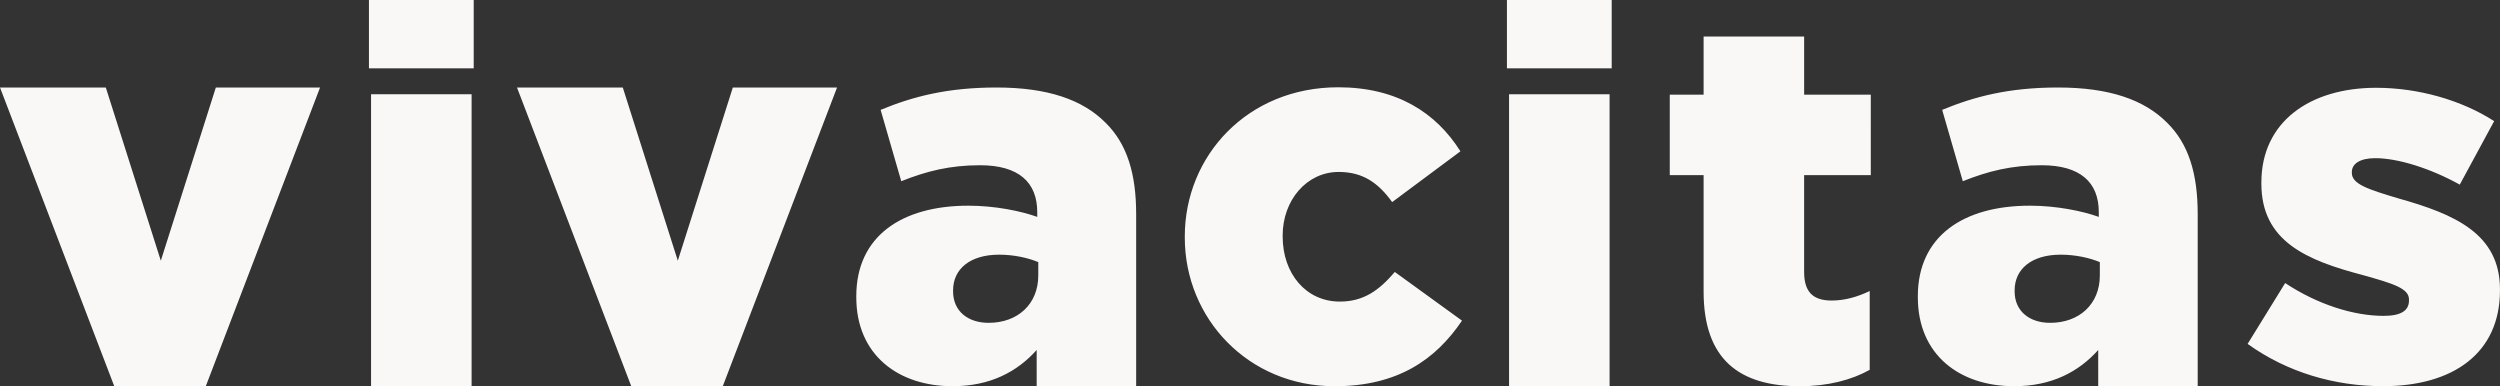<?xml version="1.0" encoding="utf-8"?>
<!-- Generator: Adobe Illustrator 25.0.1, SVG Export Plug-In . SVG Version: 6.00 Build 0)  -->
<svg version="1.1" id="Calque_1" xmlns="http://www.w3.org/2000/svg" xmlns:xlink="http://www.w3.org/1999/xlink" x="0px" y="0px"
	 viewBox="0 0 696.58 107.61" style="enable-background:new 0 0 696.58 107.61;" xml:space="preserve">
<rect x="0" y="0" width="696.58" height="107.61" fill="#333333" stroke="none"/>
<style type="text/css">
	.st0{fill:#F9F8F6;}
</style>
<path class="st0" d="M0,24.38h29.48l15.33,48.26l15.33-48.26h29.04l-31.84,83.23h-25.5L0,24.38z M238.59,82.83v-0.3
	c0-16.62,12.53-25.22,31.25-25.22c7.37,0,14.59,1.48,19.17,3.12V59.1c0-8.31-5.16-13.06-15.92-13.06c-8.4,0-14.89,1.63-21.97,4.45
	l-5.75-19.88c8.99-3.71,18.58-6.23,32.28-6.23c14.3,0,24.03,3.41,30.37,9.79c6.04,5.93,8.55,14.24,8.55,25.52v47.92h-27.72V97.52
	c-5.45,6.08-12.97,10.09-23.44,10.09C250.24,107.61,238.59,98.86,238.59,82.83L238.59,82.83z M289.3,76.75v-3.71
	c-2.8-1.19-6.78-2.08-10.91-2.08c-8.11,0-12.83,4-12.83,9.94v0.3c0,5.49,4.13,8.75,9.88,8.75C283.56,89.96,289.3,84.76,289.3,76.75z
	 M330.12,66.19v-0.3c0-22.55,17.54-41.57,42.75-41.57c16.36,0,27.27,7.08,34.05,17.84L387.9,56.31c-3.83-5.31-8.11-8.4-14.89-8.4
	c-8.99,0-15.62,7.96-15.62,17.69v0.3c0,10.32,6.49,18.13,15.92,18.13c6.63,0,10.91-3.09,15.33-8.25l18.72,13.56
	c-7.37,10.91-17.98,18.28-35.53,18.28C347.81,107.61,330.12,88.74,330.12,66.19z M474.68,81.23V48.79h-9.43V26.38h9.43V10.17h28.01
	v16.21h18.57V48.8h-18.57v26.98c0,5.6,2.5,7.96,7.66,7.96c3.69,0,7.22-1.03,10.61-2.65v21.96c-5.01,2.8-11.65,4.57-19.46,4.57
	C484.71,107.61,474.68,100.24,474.68,81.23L474.68,81.23z M626.26,95.82l10.46-16.95c9.14,6.04,19.17,9.14,27.42,9.14
	c4.87,0,7.08-1.47,7.08-4.28v-0.3c0-3.09-4.42-4.42-12.83-6.78c-15.77-4.13-28.3-9.43-28.3-25.5v-0.3
	c0-16.95,13.56-26.39,31.99-26.39c11.65,0,23.73,3.39,32.87,9.29l-9.58,17.69c-8.25-4.57-17.25-7.37-23.58-7.37
	c-4.28,0-6.49,1.62-6.49,3.83v0.3c0,3.1,4.57,4.57,12.97,7.08c15.77,4.42,28.3,9.88,28.3,25.35v0.29
	c0,17.54-13.12,26.68-32.58,26.68C650.58,107.61,637.32,103.78,626.26,95.82L626.26,95.82z M144.05,24.38h29.48l15.33,48.26
	l15.33-48.26h29.04l-31.84,83.23h-25.5L144.05,24.38L144.05,24.38z M534.37,82.83v-0.3c0-16.62,12.53-25.22,31.25-25.22
	c7.37,0,14.59,1.48,19.17,3.12V59.1c0-8.31-5.16-13.06-15.92-13.06c-8.4,0-14.89,1.63-21.97,4.45l-5.75-19.88
	c8.99-3.71,18.58-6.23,32.28-6.23c14.3,0,24.03,3.41,30.37,9.79c6.04,5.93,8.55,14.24,8.55,25.52v47.92h-27.72V97.52
	c-5.45,6.08-12.97,10.09-23.44,10.09C546.01,107.61,534.37,98.86,534.37,82.83L534.37,82.83z M585.08,76.75v-3.71
	c-2.8-1.19-6.78-2.08-10.91-2.08c-8.11,0-12.83,4-12.83,9.94v0.3c0,5.49,4.13,8.75,9.88,8.75
	C579.33,89.96,585.08,84.76,585.08,76.75z M419.88,0h29.19v19.04h-29.19V0z M420.47,26.26h28.01v81.35h-28.01V26.26z"/>
<g>
	<path class="st0" d="M102.8,0h29.19v19.04H102.8V0z M103.39,26.26h28.01v81.35h-28.01L103.39,26.26z"/>
</g>
</svg>
